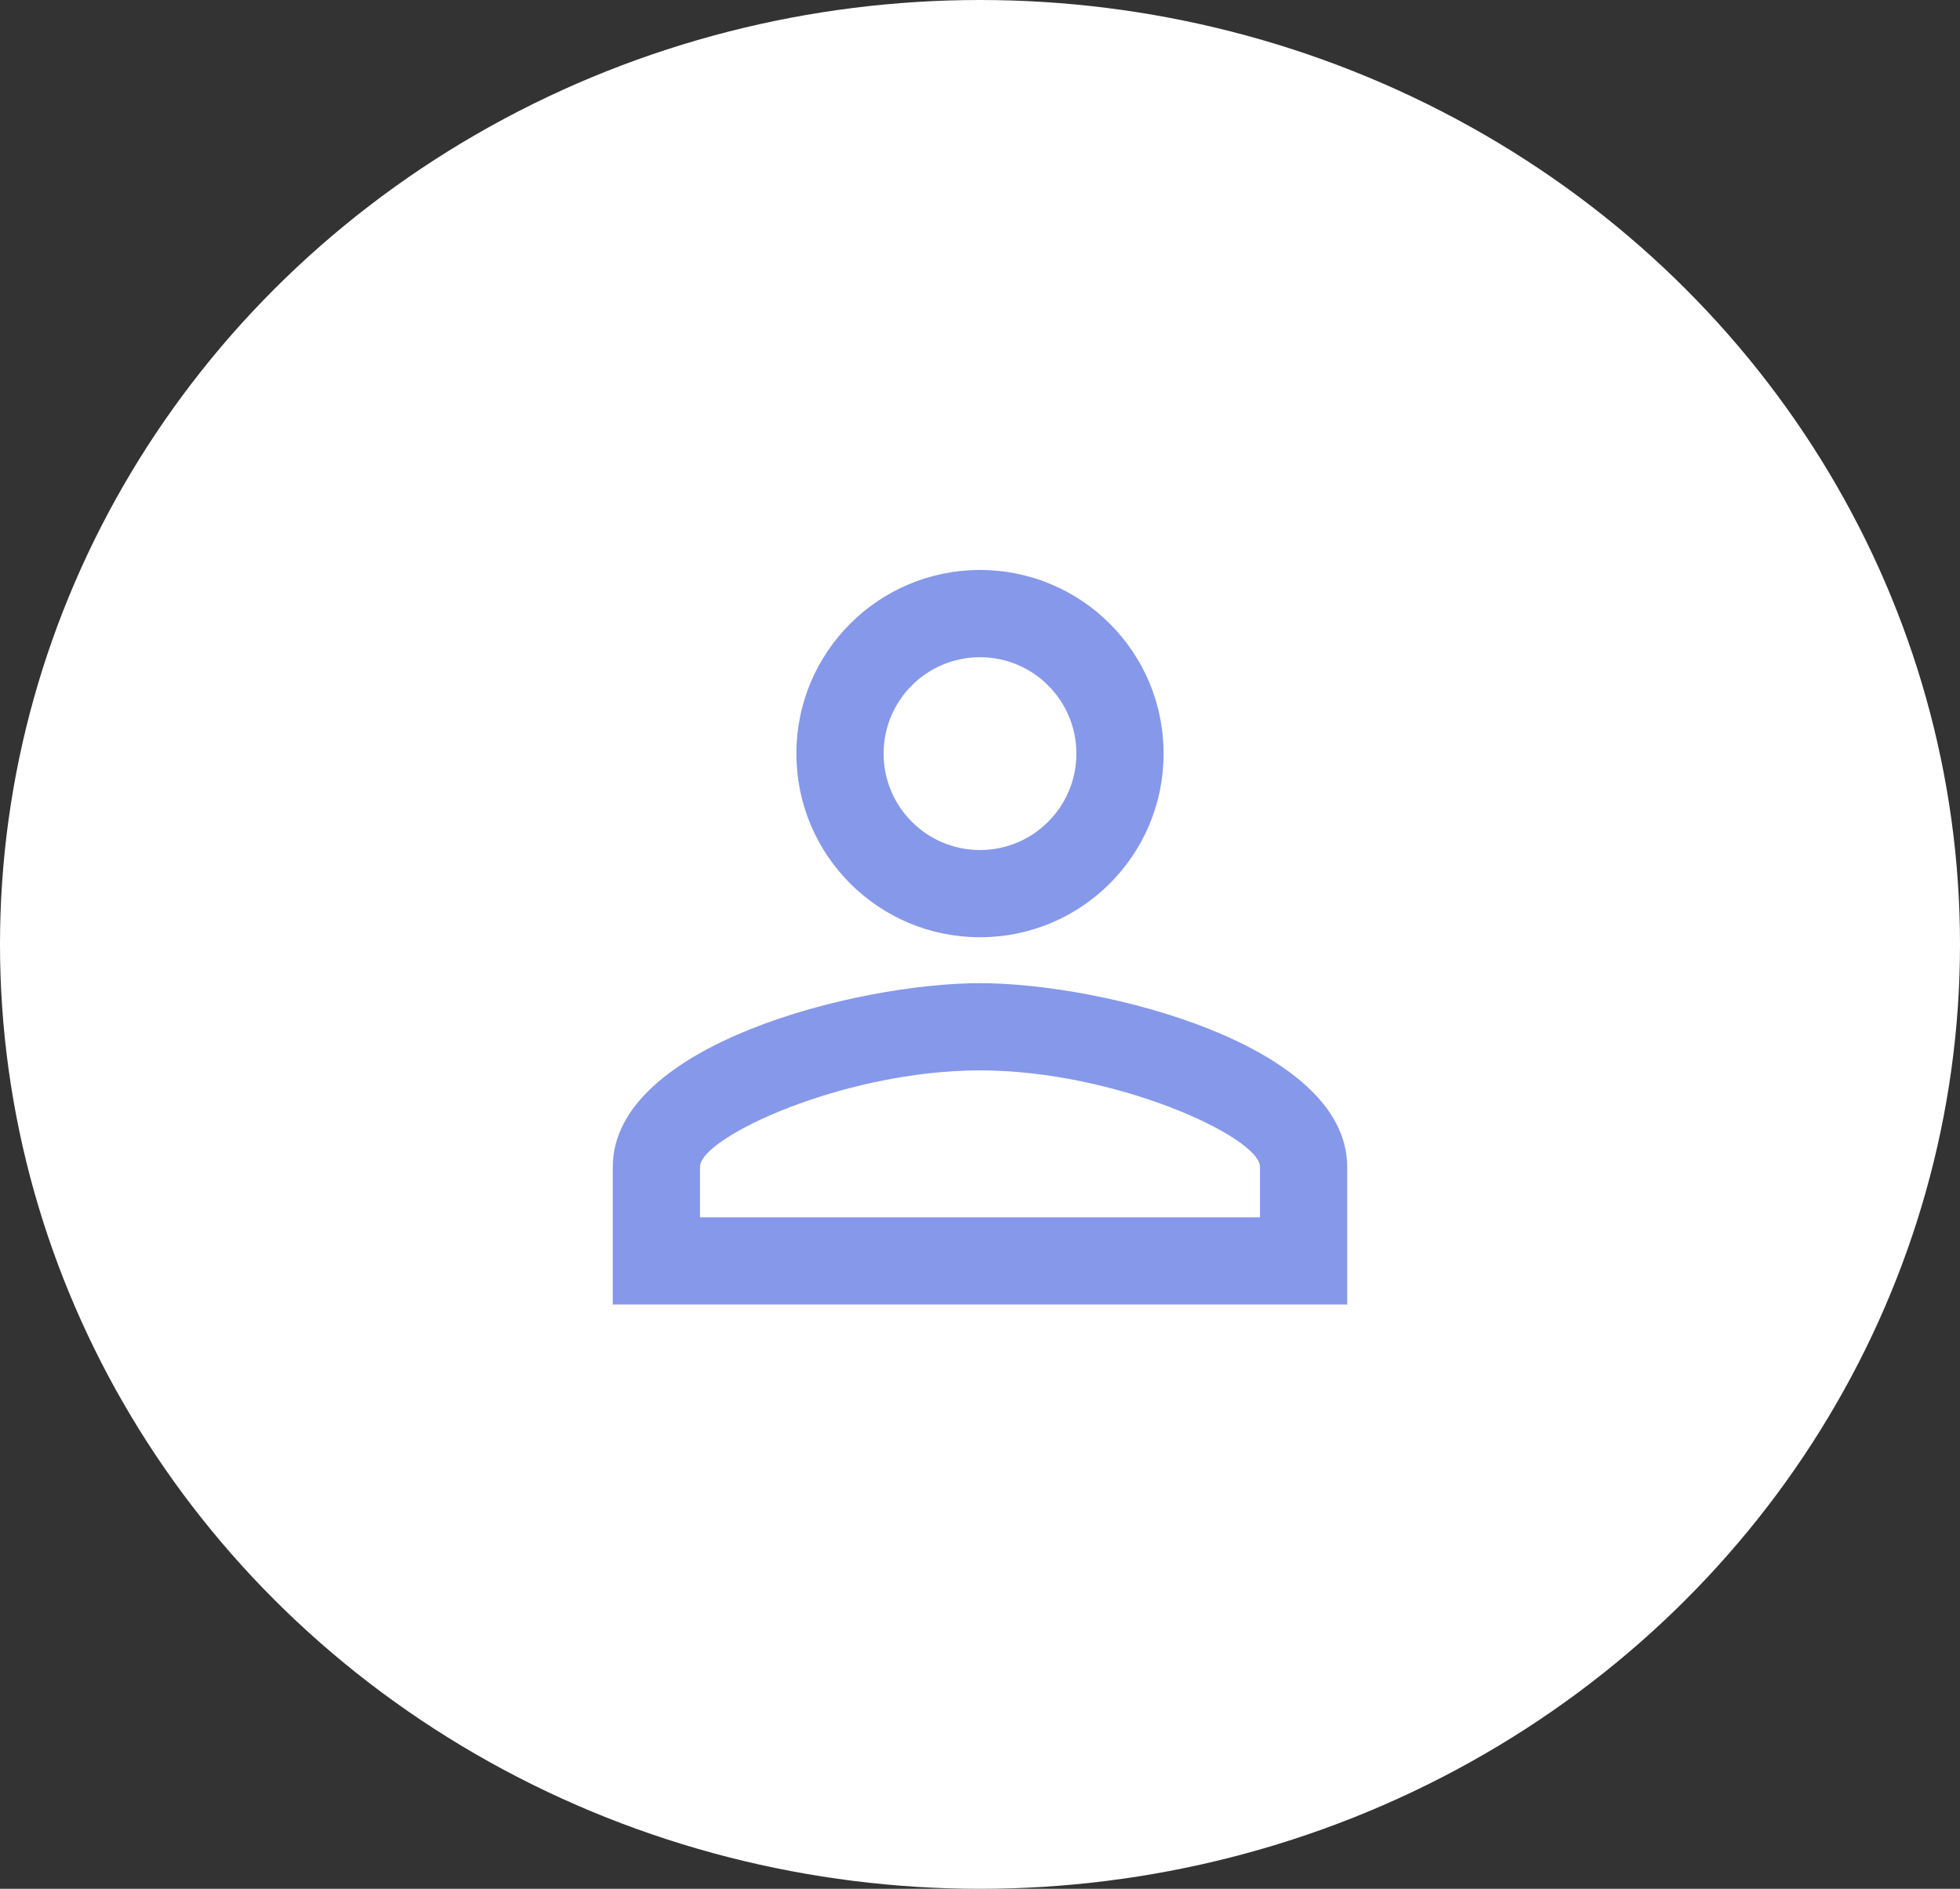<svg width="137" height="132" viewBox="0 0 137 132" fill="none" xmlns="http://www.w3.org/2000/svg">
<rect x="0" y="0" width="137" height="132" fill="#333333" stroke="none"/>
<ellipse cx="68.5" cy="66" rx="68.5" ry="66" fill="white"/>
<path d="M68.5 45.929C72.221 45.929 75.237 48.945 75.237 52.667C75.237 56.388 72.221 59.404 68.5 59.404C64.778 59.404 61.762 56.388 61.762 52.667C61.762 48.945 64.778 45.929 68.5 45.929ZM68.5 74.804C78.028 74.804 88.07 79.488 88.07 81.542V85.071H48.929V81.542C48.929 79.488 58.971 74.804 68.5 74.804ZM68.5 39.833C61.409 39.833 55.666 45.576 55.666 52.667C55.666 59.757 61.409 65.5 68.5 65.5C75.59 65.5 81.333 59.757 81.333 52.667C81.333 45.576 75.59 39.833 68.5 39.833ZM68.5 68.708C59.933 68.708 42.833 73.007 42.833 81.542V91.167H94.166V81.542C94.166 73.007 77.066 68.708 68.5 68.708Z" fill="#8698E9"/>
</svg>
